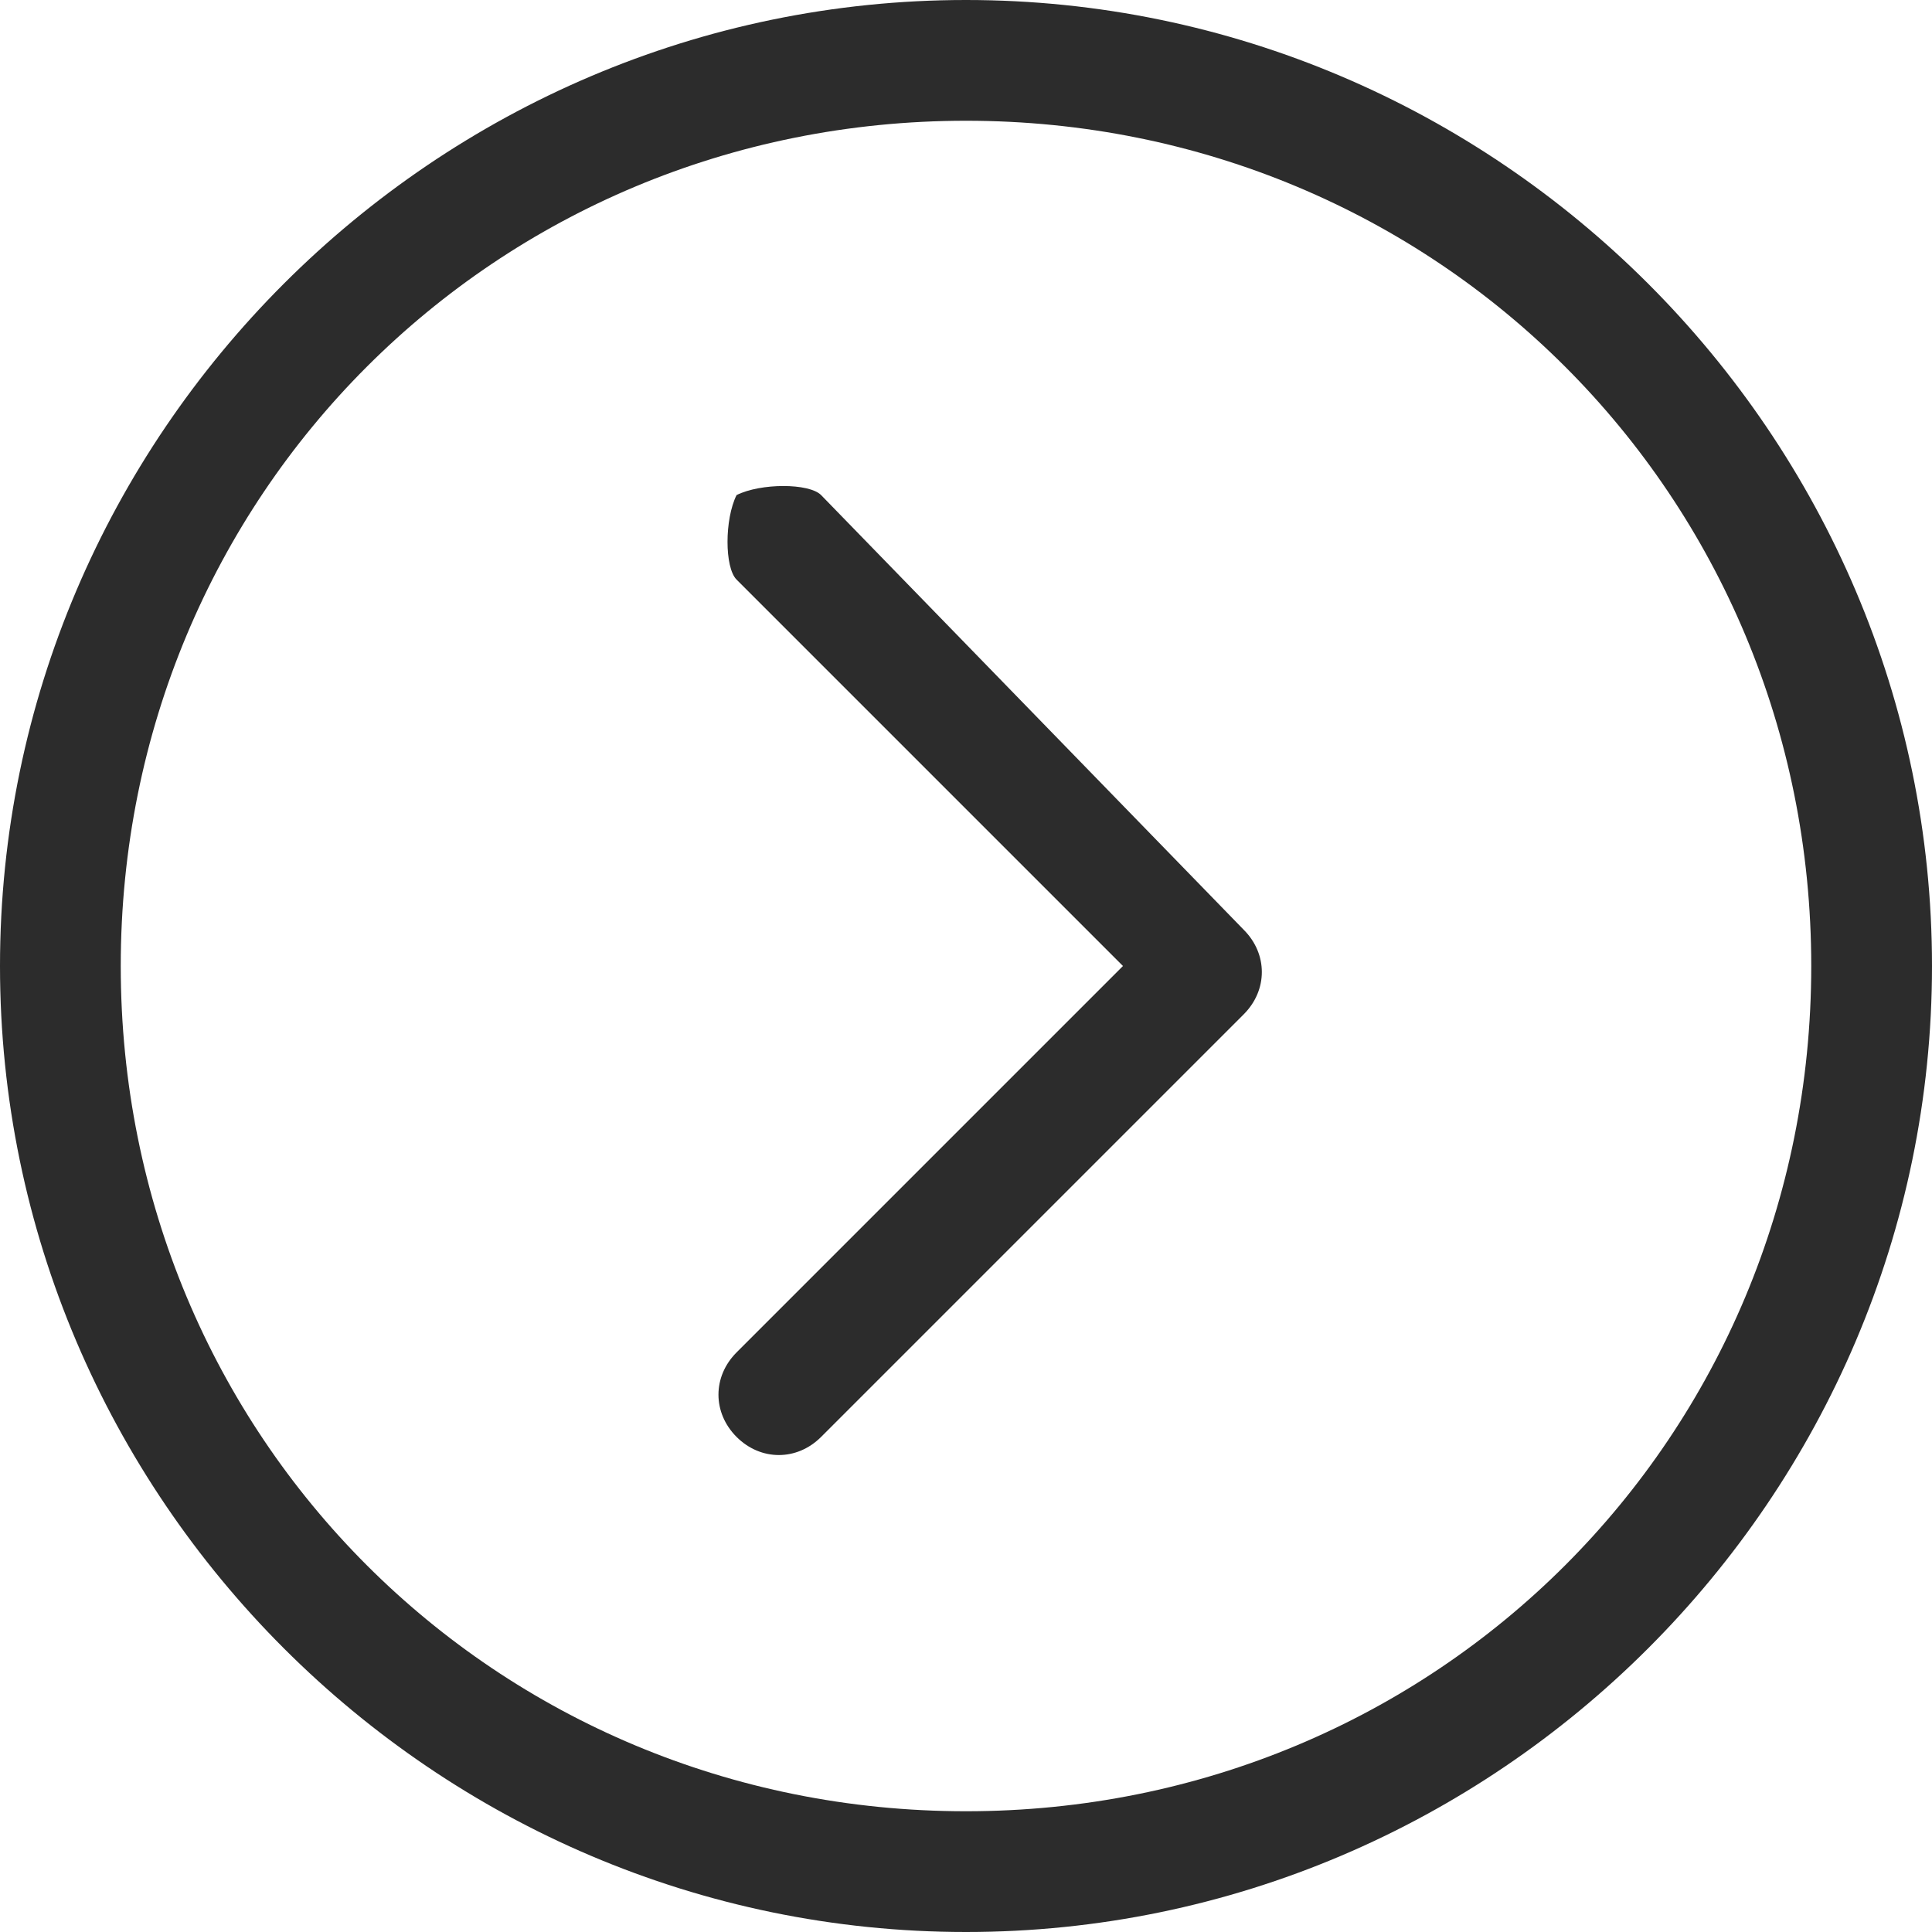 <svg t="1709125848453" class="icon" viewBox="0 0 1024 1024" version="1.1" xmlns="http://www.w3.org/2000/svg" p-id="4233" width="48" height="48"><path d="M512 0C230.4 0 0 230.4 0 512s230.4 512 512 512 512-230.4 512-512-230.4-512-512-512z m0 960c-249.6 0-448-198.4-448-448s198.4-448 448-448 448 198.4 448 448-198.4 448-448 448z" fill="#2c2c2c" p-id="4234"></path><path d="M435.2 262.4c-6.4-6.4-32-6.4-44.8 0-6.4 12.8-6.4 38.4 0 44.8L595.2 512l-204.8 204.8c-12.8 12.8-12.8 32 0 44.8 12.8 12.8 32 12.8 44.8 0l224-224c12.8-12.8 12.8-32 0-44.8L435.2 262.4z" fill="#2c2c2c" p-id="4235"></path></svg>